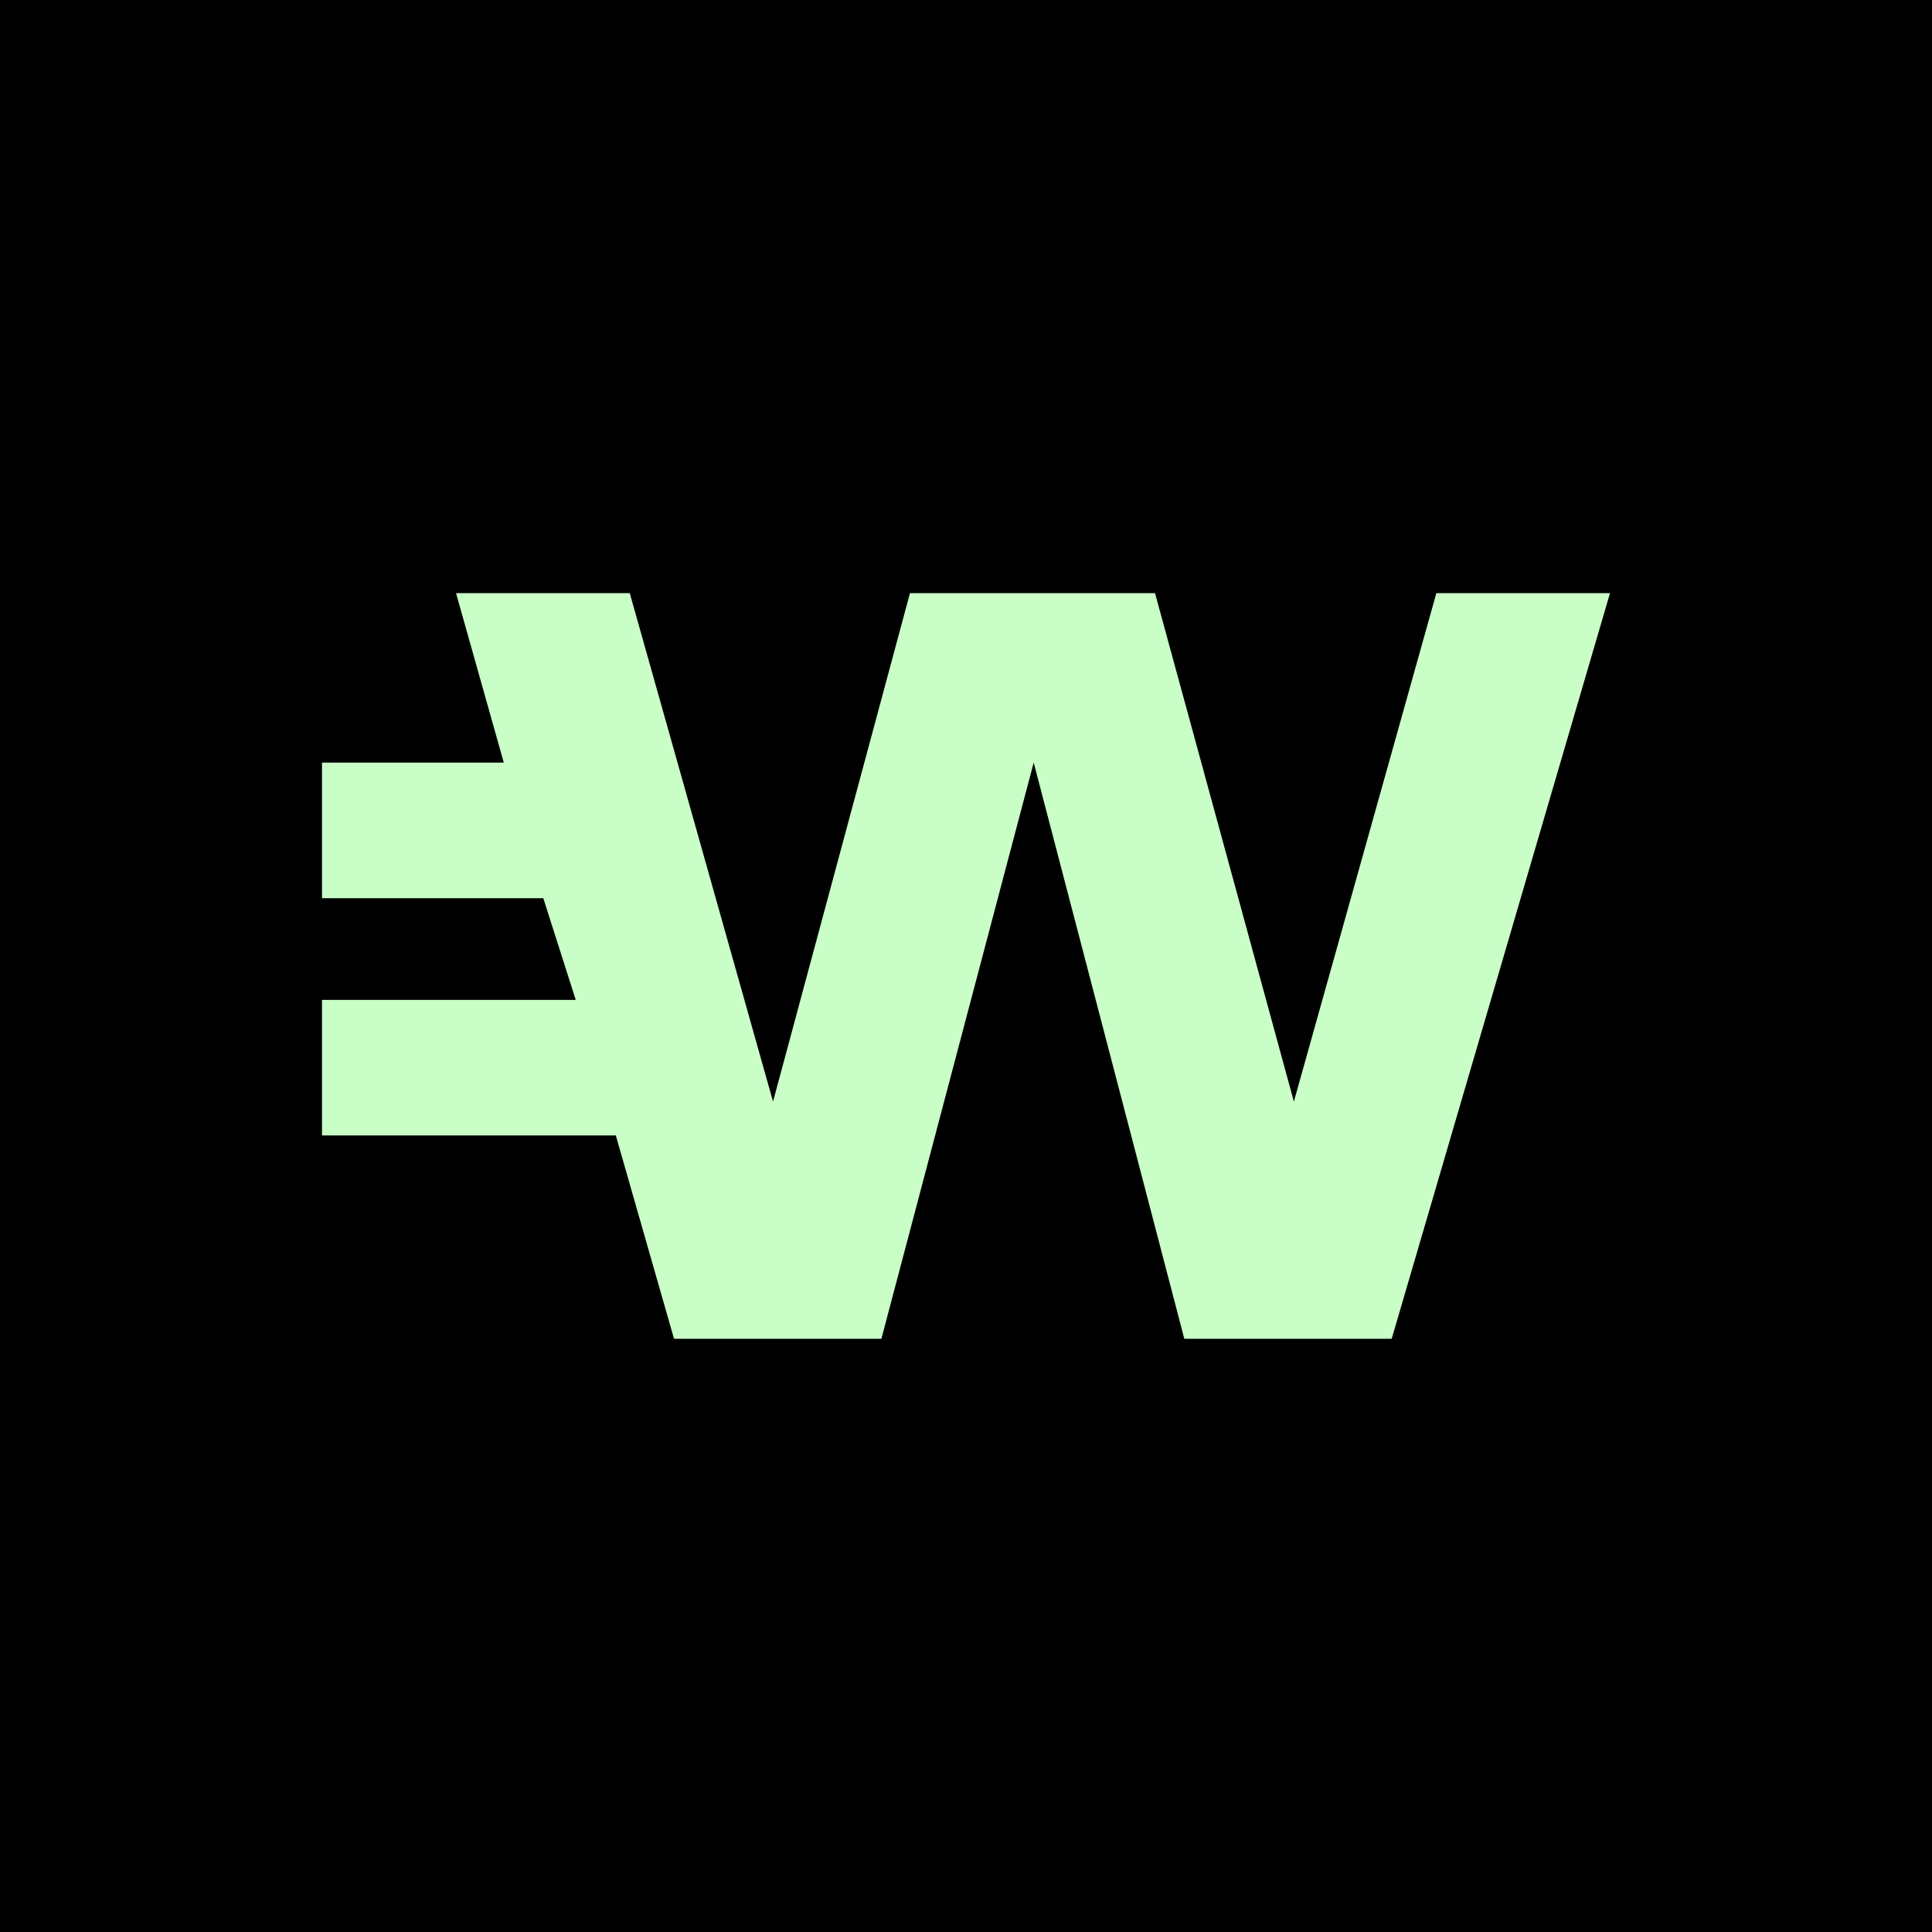 <svg xmlns="http://www.w3.org/2000/svg" width="24" height="24" fill="none" viewBox="0 0 24 24">
    <rect x="0" y="0" width="24" height="24" fill="#808080" stroke="none"/>
    <g clip-path="url(#WXT__a)">
        <path fill="#000" d="M24 0H0v24h24z"/>
        <path fill="#C9FFC6" d="m17.843 7.368-1.77 6.316-1.725-6.316h-3.044l-1.701 6.316-1.78-6.316H5.665l.593 2.105H4v1.685h2.749l.403 1.263H4v1.684h3.65l.723 2.526h2.576l1.892-7.158 1.871 7.158h2.576L20 7.368z"/>
    </g>
    <defs>
        <clipPath id="WXT__a">
            <path fill="#fff" d="M0 0h24v24H0z"/>
        </clipPath>
    </defs>
</svg>

